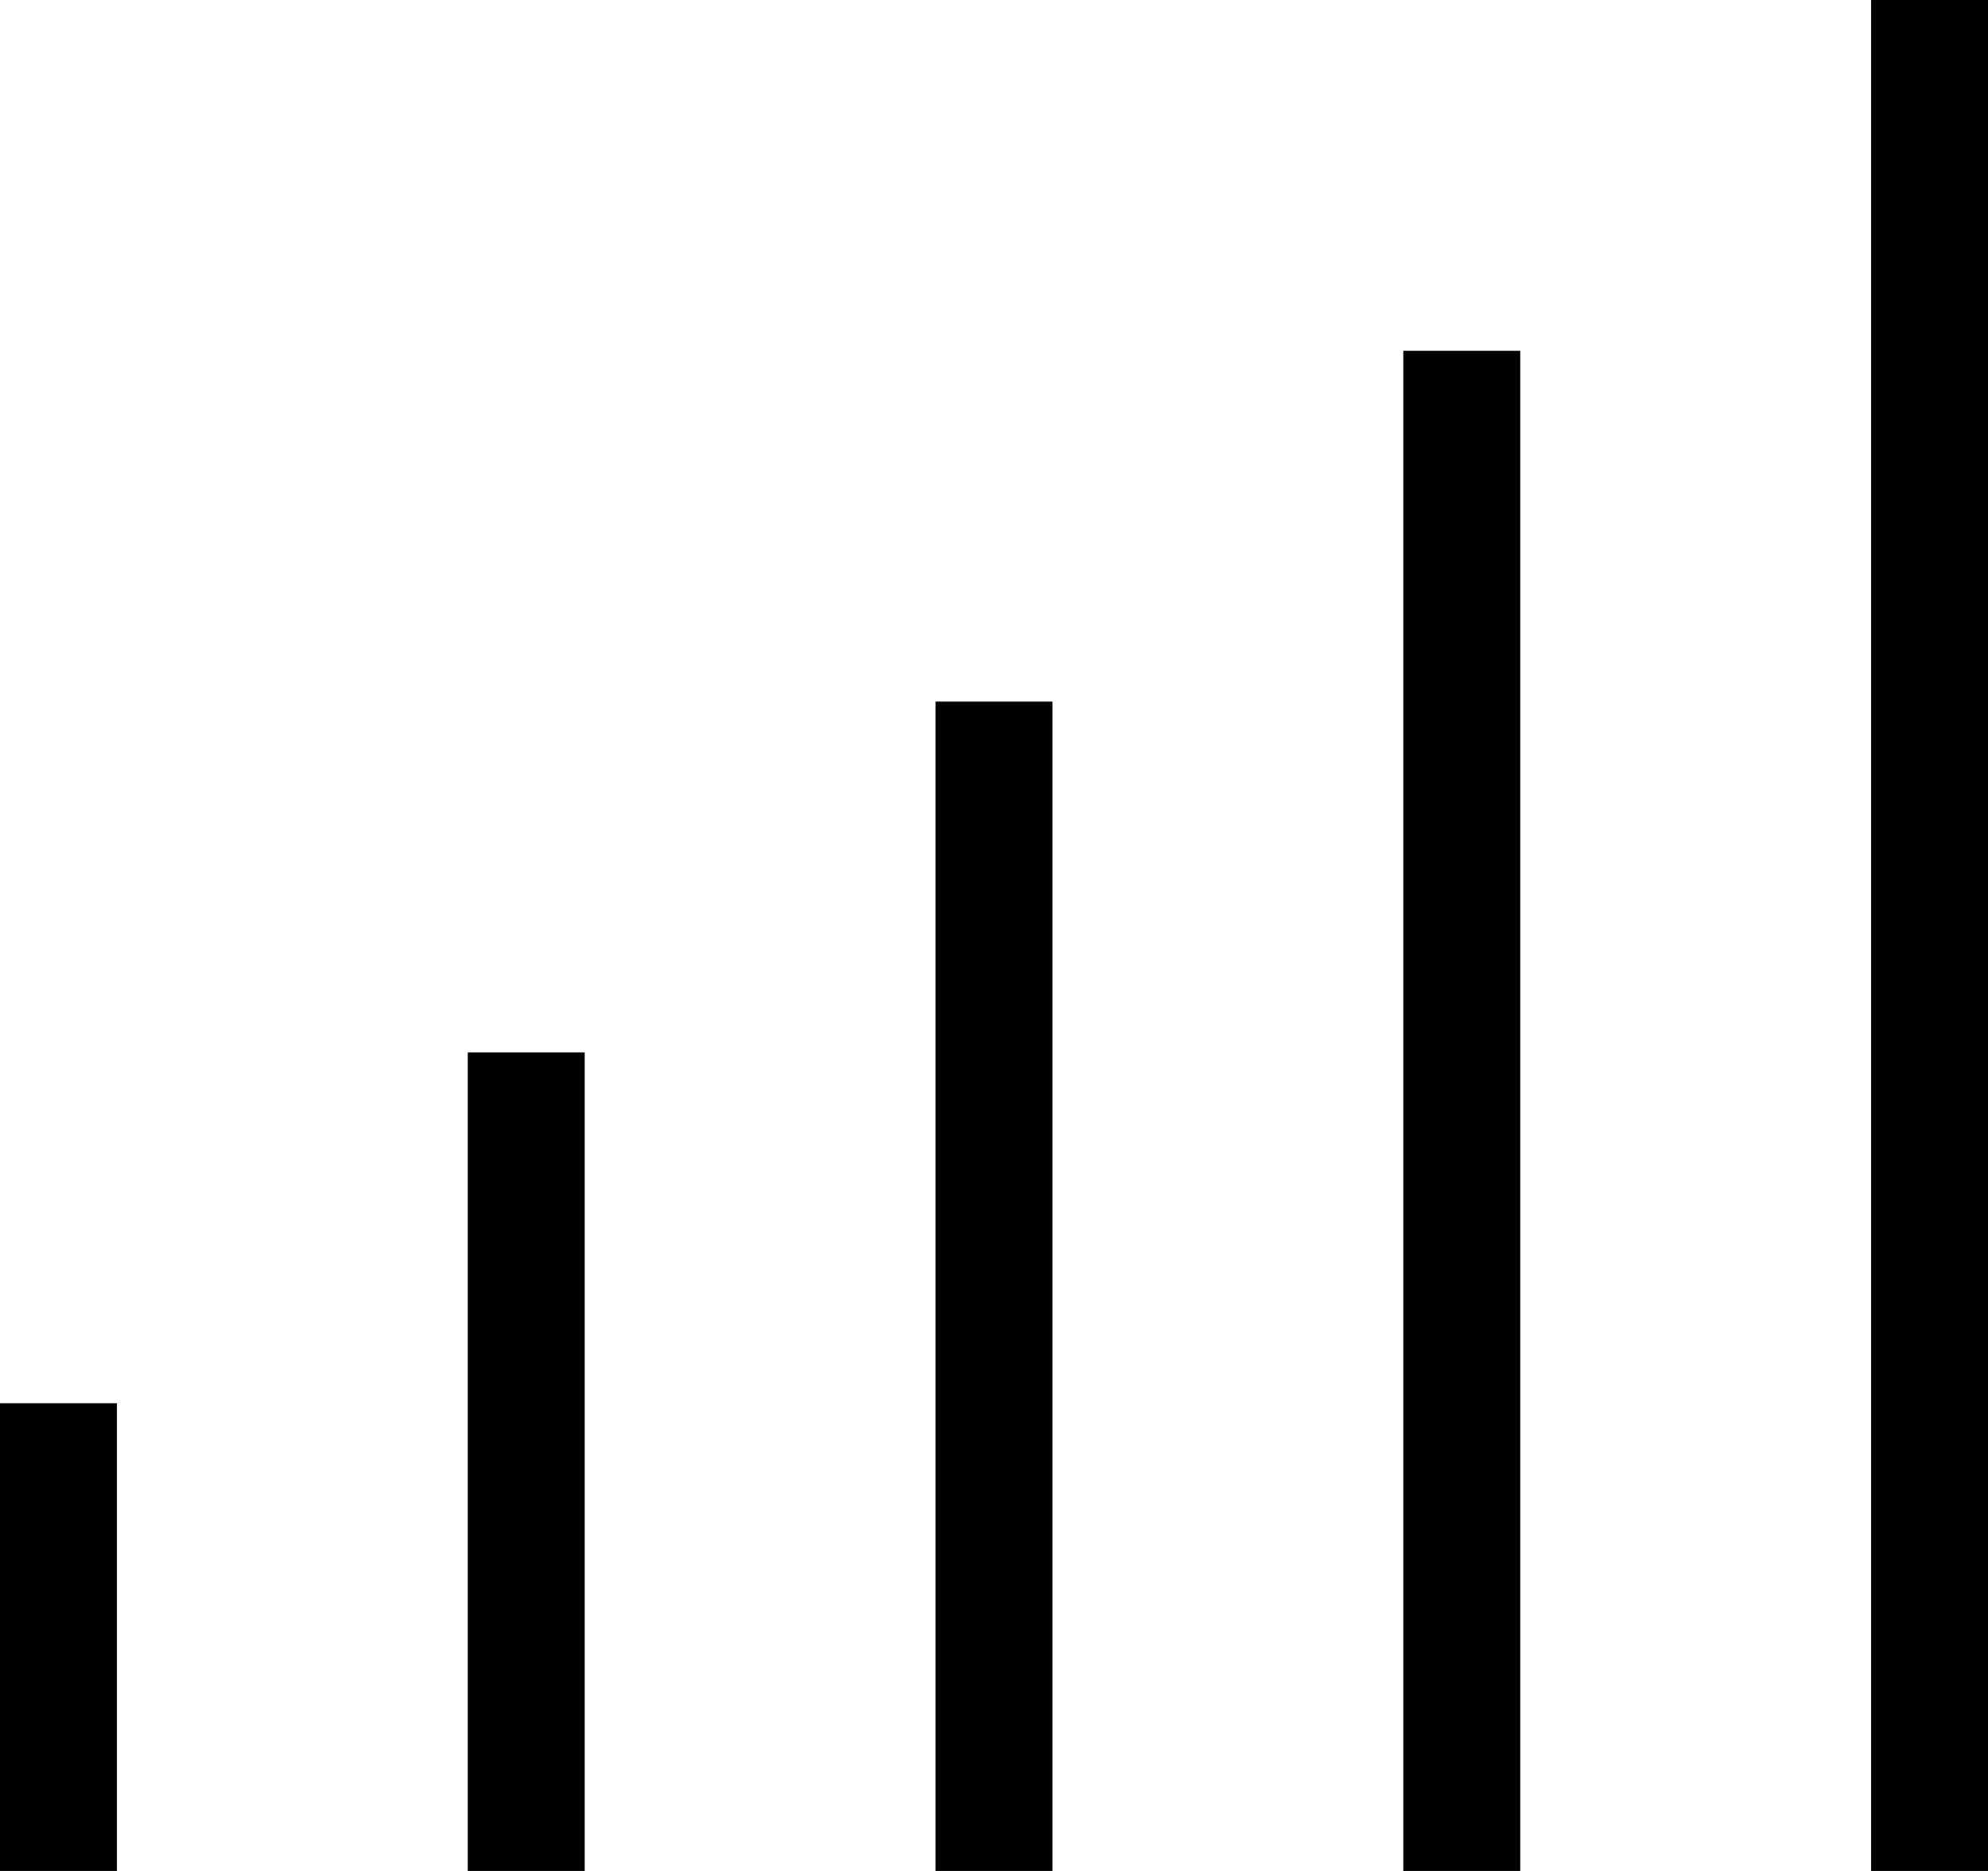 <svg xmlns="http://www.w3.org/2000/svg" viewBox="0 0 544 512">
  <path d="M 544 16 L 544 0 L 544 16 L 544 0 L 512 0 L 512 0 L 512 16 L 512 16 L 512 496 L 512 496 L 512 512 L 512 512 L 544 512 L 544 512 L 544 496 L 544 496 L 544 16 L 544 16 Z M 416 96 L 384 96 L 416 96 L 384 96 L 384 112 L 384 112 L 384 496 L 384 496 L 384 512 L 384 512 L 416 512 L 416 512 L 416 496 L 416 496 L 416 112 L 416 112 L 416 96 L 416 96 Z M 288 208 L 288 192 L 288 208 L 288 192 L 256 192 L 256 192 L 256 208 L 256 208 L 256 496 L 256 496 L 256 512 L 256 512 L 288 512 L 288 512 L 288 496 L 288 496 L 288 208 L 288 208 Z M 160 288 L 128 288 L 160 288 L 128 288 L 128 304 L 128 304 L 128 496 L 128 496 L 128 512 L 128 512 L 160 512 L 160 512 L 160 496 L 160 496 L 160 304 L 160 304 L 160 288 L 160 288 Z M 32 384 L 0 384 L 32 384 L 0 384 L 0 400 L 0 400 L 0 496 L 0 496 L 0 512 L 0 512 L 32 512 L 32 512 L 32 496 L 32 496 L 32 400 L 32 400 L 32 384 L 32 384 Z" />
</svg>